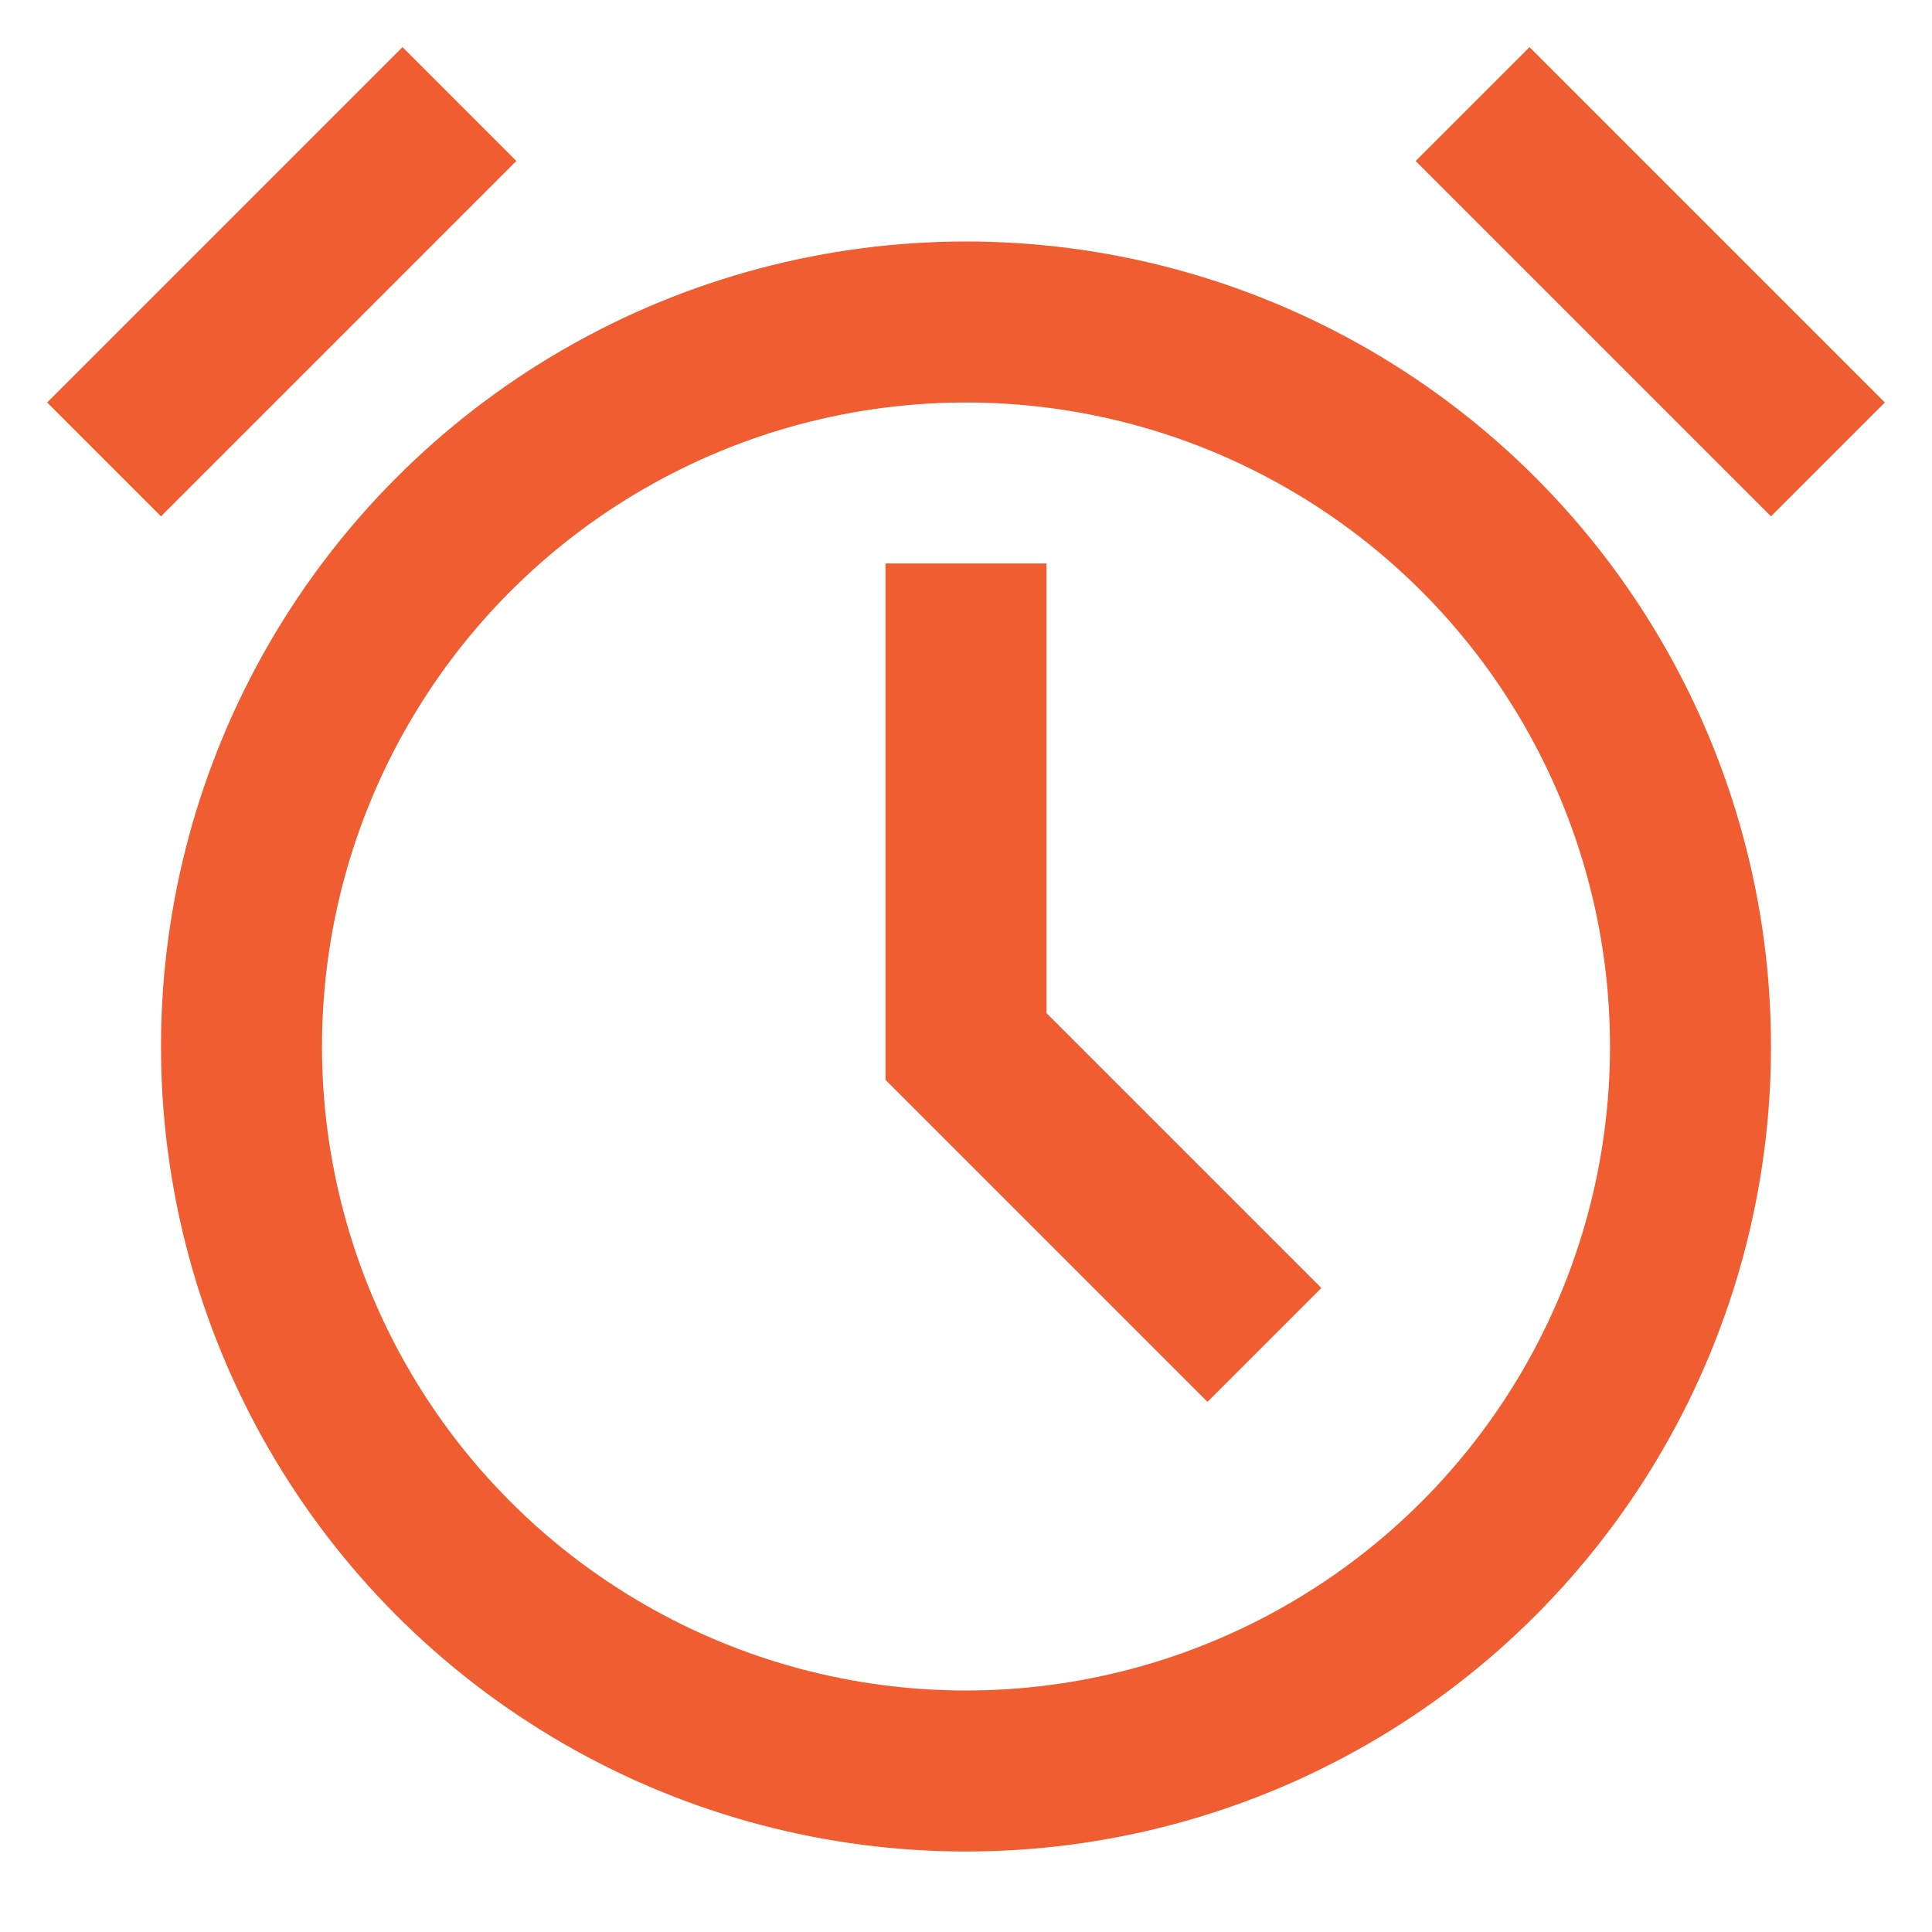 <svg role="img" xmlns="http://www.w3.org/2000/svg" width="24px" height="24px" viewBox="0 0 24 24" aria-labelledby="alarmIconTitle" stroke="#ef5d30" stroke-width="2" stroke-linecap="square" stroke-linejoin="miter" fill="none" color="#ef5d30"> <title id="alarmIconTitle">Alarm</title> <circle cx="12" cy="13" r="9"/> <polyline points="12 8 12 13 15 16"/> <path d="M19 2L22 5M2 5L5 2"/> </svg>